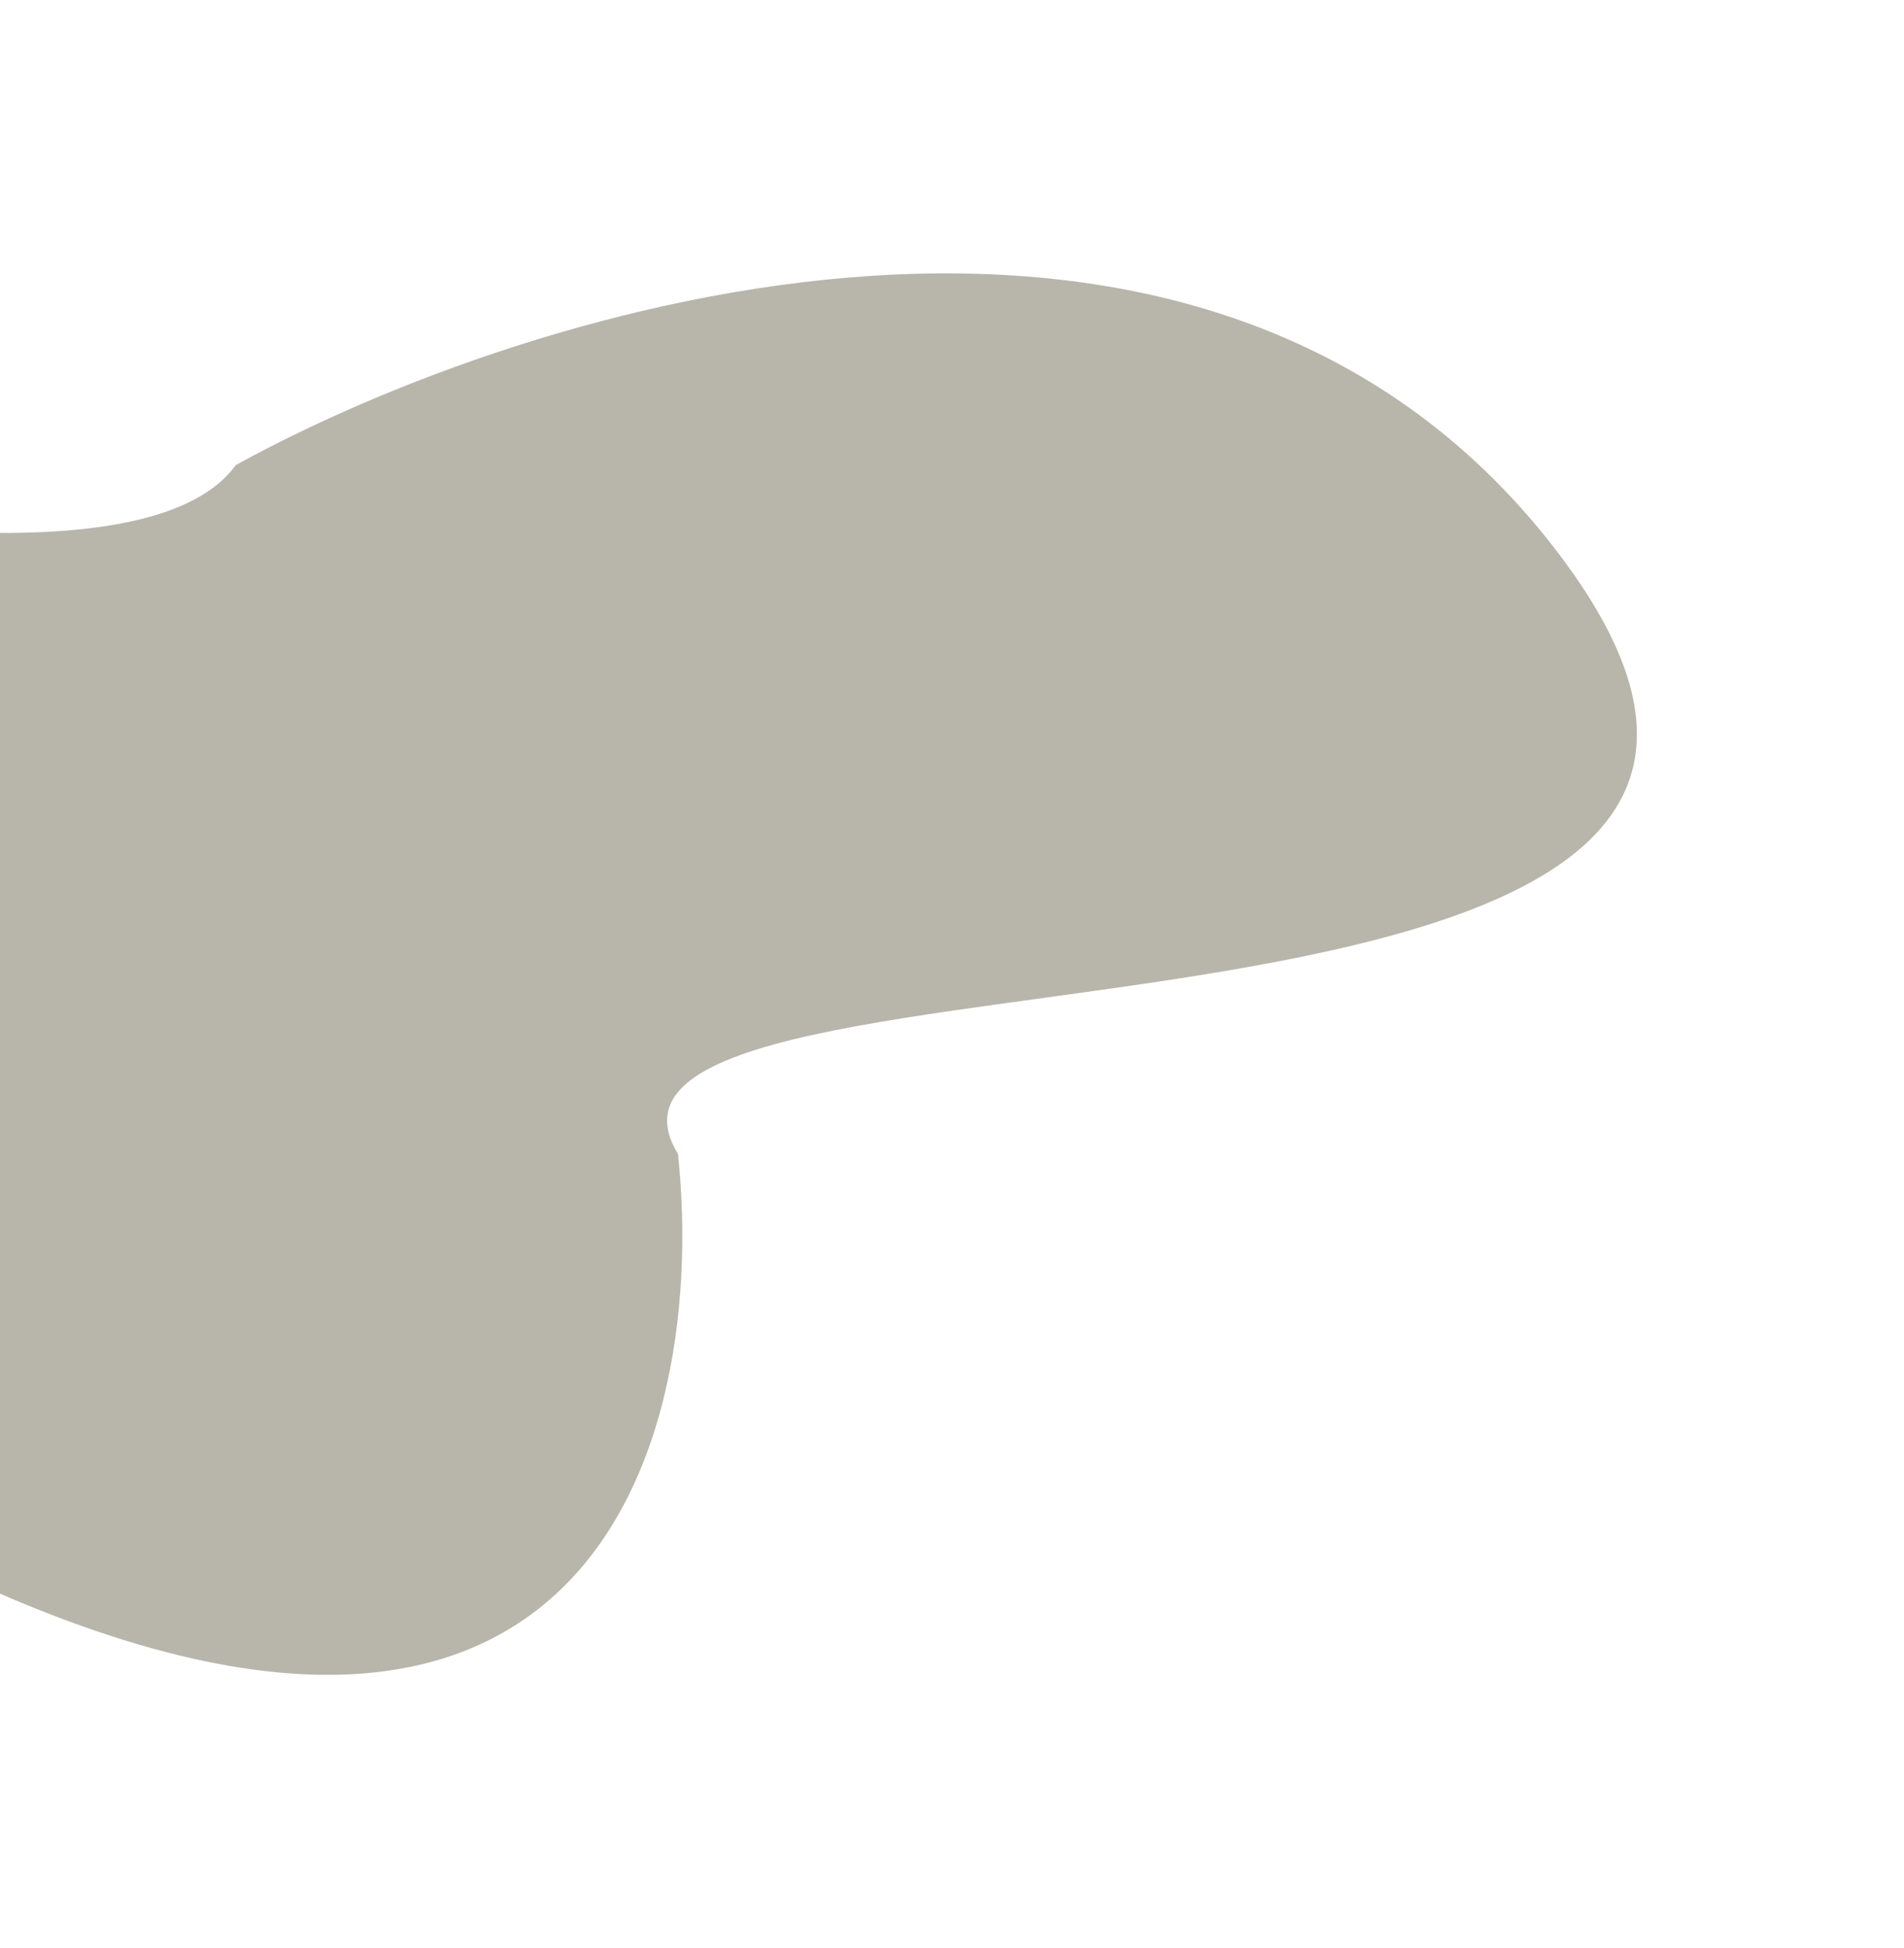 <svg width="393" height="402" viewBox="0 0 393 402" fill="none" xmlns="http://www.w3.org/2000/svg">
<g filter="url(#filter0_f_223_33)">
<path d="M48.664 95.971C21.976 132.796 -145.092 88.37 -225.289 61.553C-236.053 100.318 -215.812 202.954 -48.738 303.382C118.336 403.811 146.665 301.729 139.945 238.134C108.853 187.081 411.527 230.211 320.844 113.09C248.298 19.393 109.163 62.637 48.664 95.971Z" fill="#5F5A40" fill-opacity="0.44"/>
</g>
<defs>
<filter id="filter0_f_223_33" x="-283.67" y="0.409" width="677.536" height="401.19" filterUnits="userSpaceOnUse" color-interpolation-filters="sRGB">
<feFlood flood-opacity="0" result="BackgroundImageFix"/>
<feBlend mode="normal" in="SourceGraphic" in2="BackgroundImageFix" result="shape"/>
<feGaussianBlur stdDeviation="28" result="effect1_foregroundBlur_223_33"/>
</filter>
</defs>
</svg>

